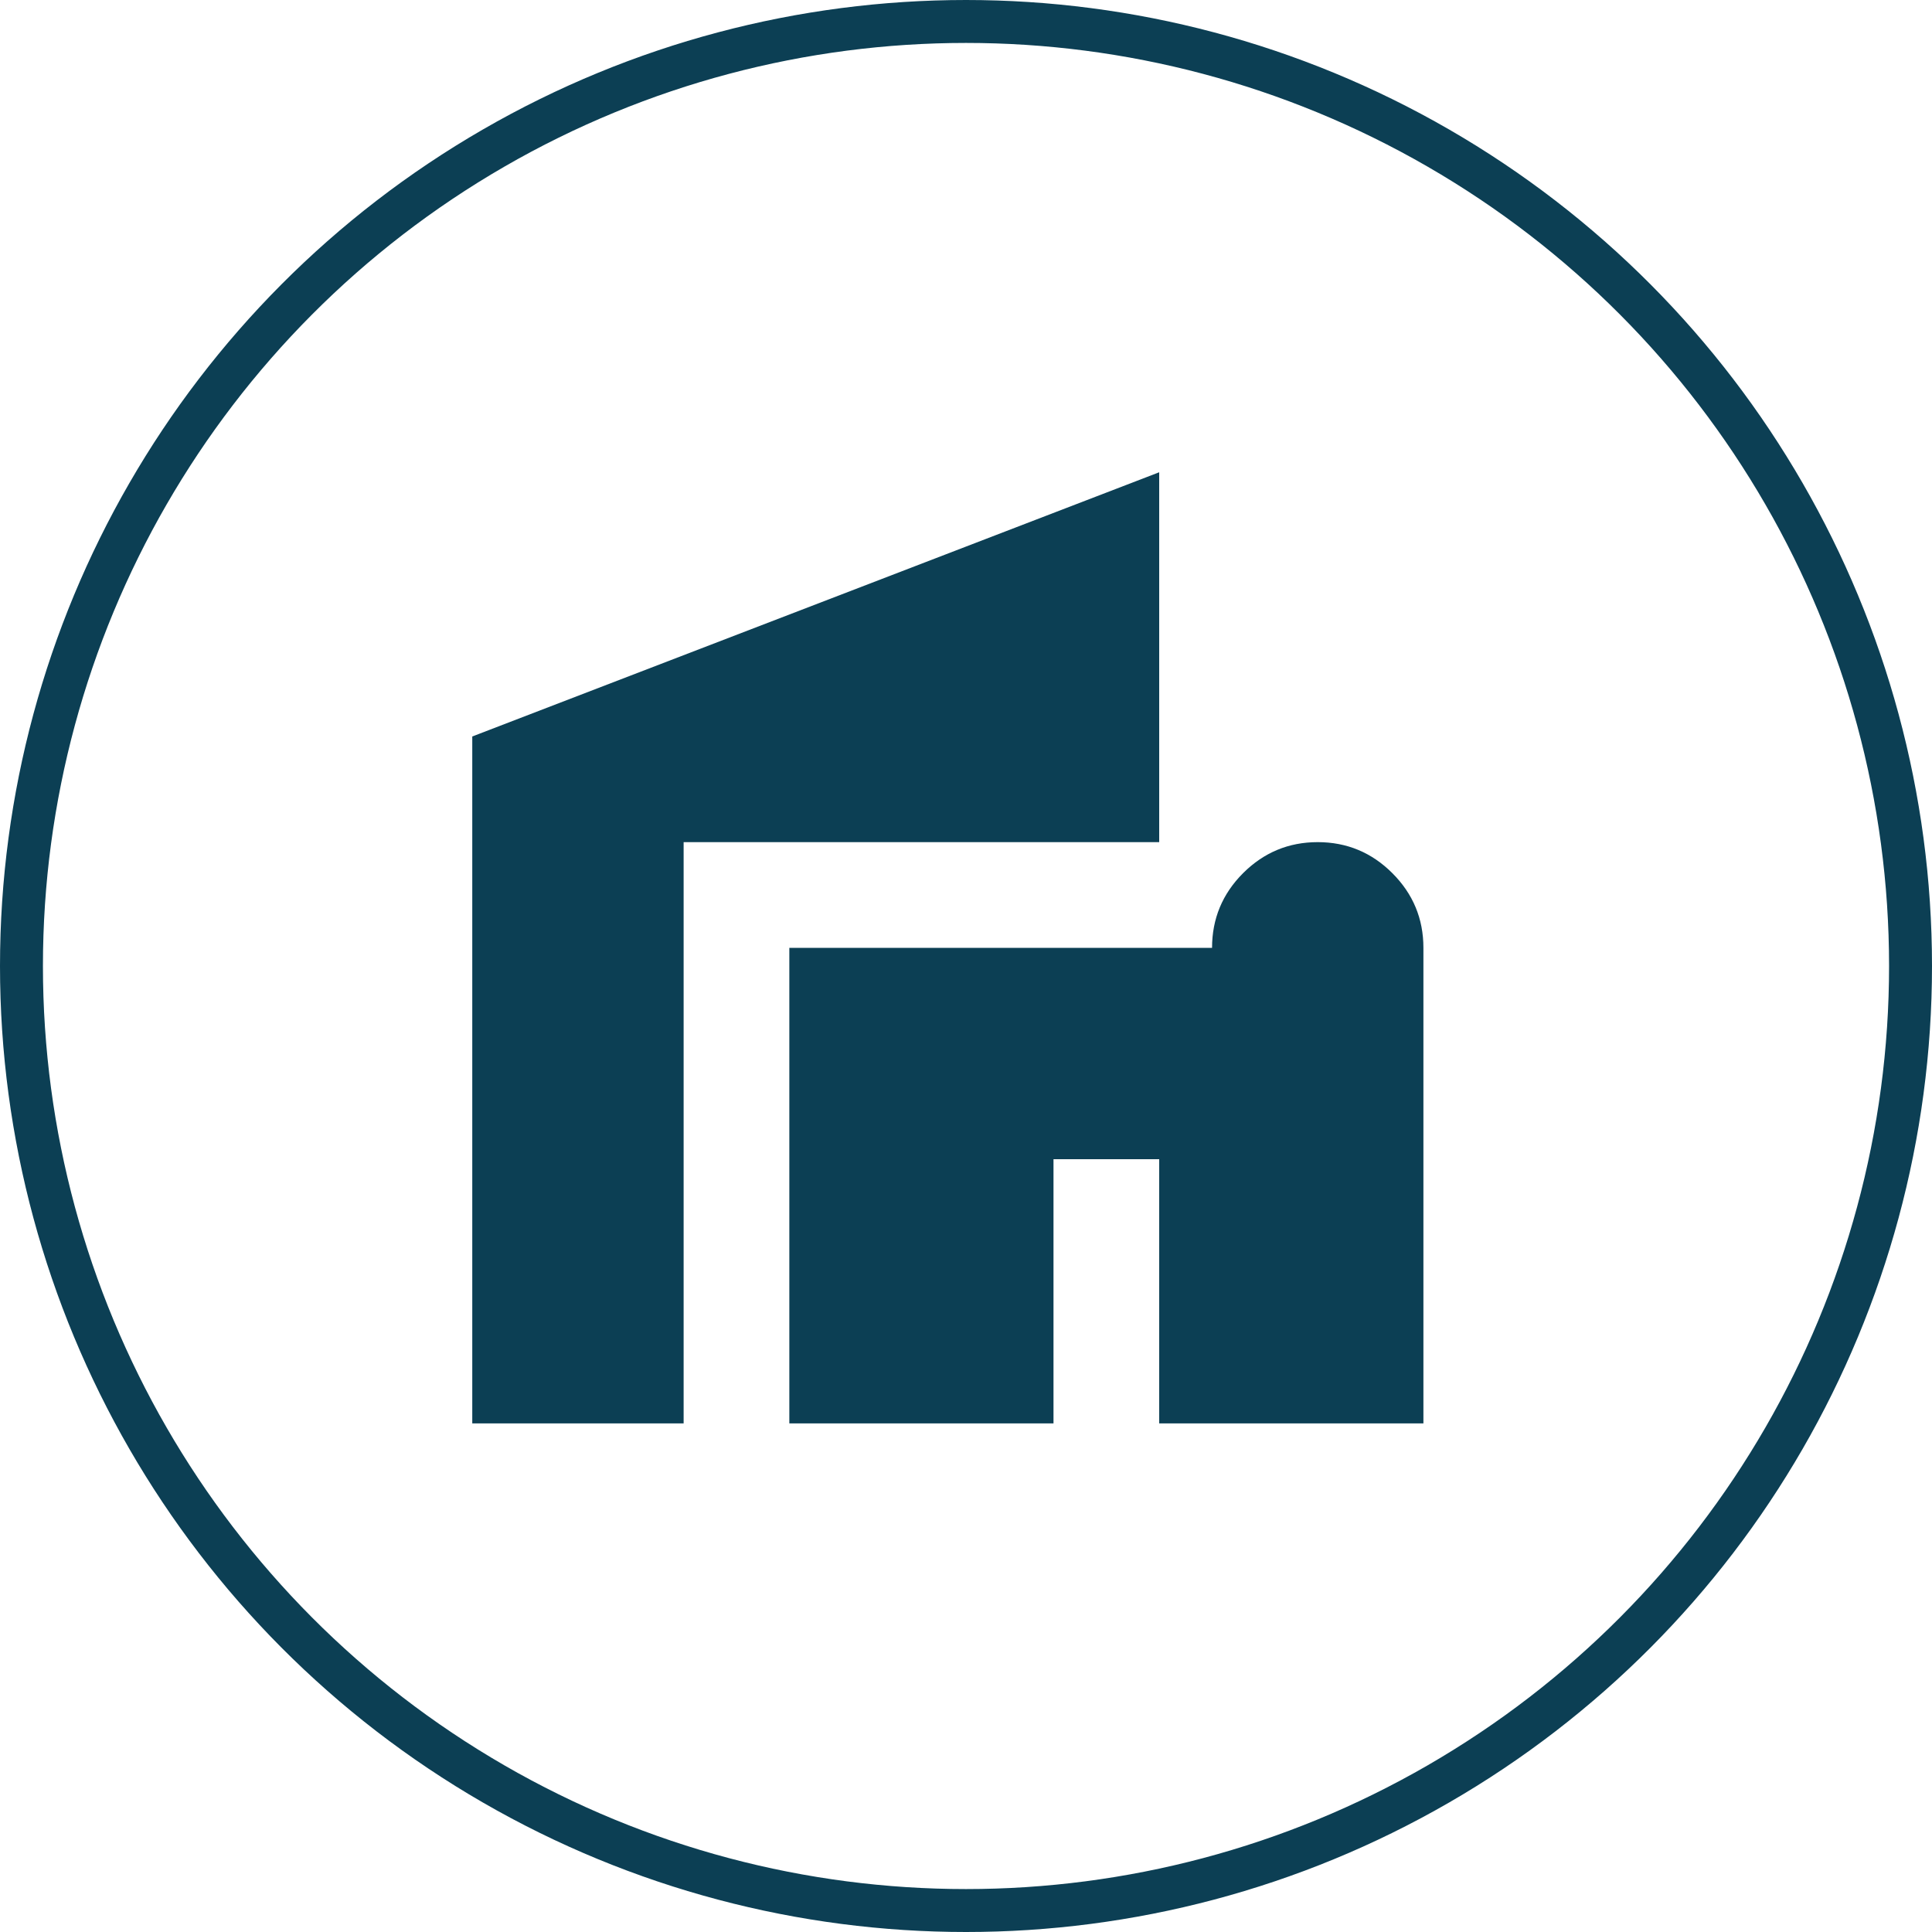<svg width="45" height="45" viewBox="0 0 45 45" fill="none" xmlns="http://www.w3.org/2000/svg">
<circle cx="22.5" cy="22.5" r="22" stroke="#0C3F54"/>
<path d="M18.385 33.154V22.077H28.231C28.231 21.4 28.472 20.82 28.953 20.338C29.436 19.856 30.015 19.615 30.692 19.615C31.369 19.615 31.949 19.856 32.431 20.338C32.913 20.82 33.154 21.4 33.154 22.077V33.154H27V27H24.538V33.154H18.385ZM11 33.154V17.154L27 11V19.615H15.923V33.154H11Z" fill="#0C3F54"/>
</svg>
